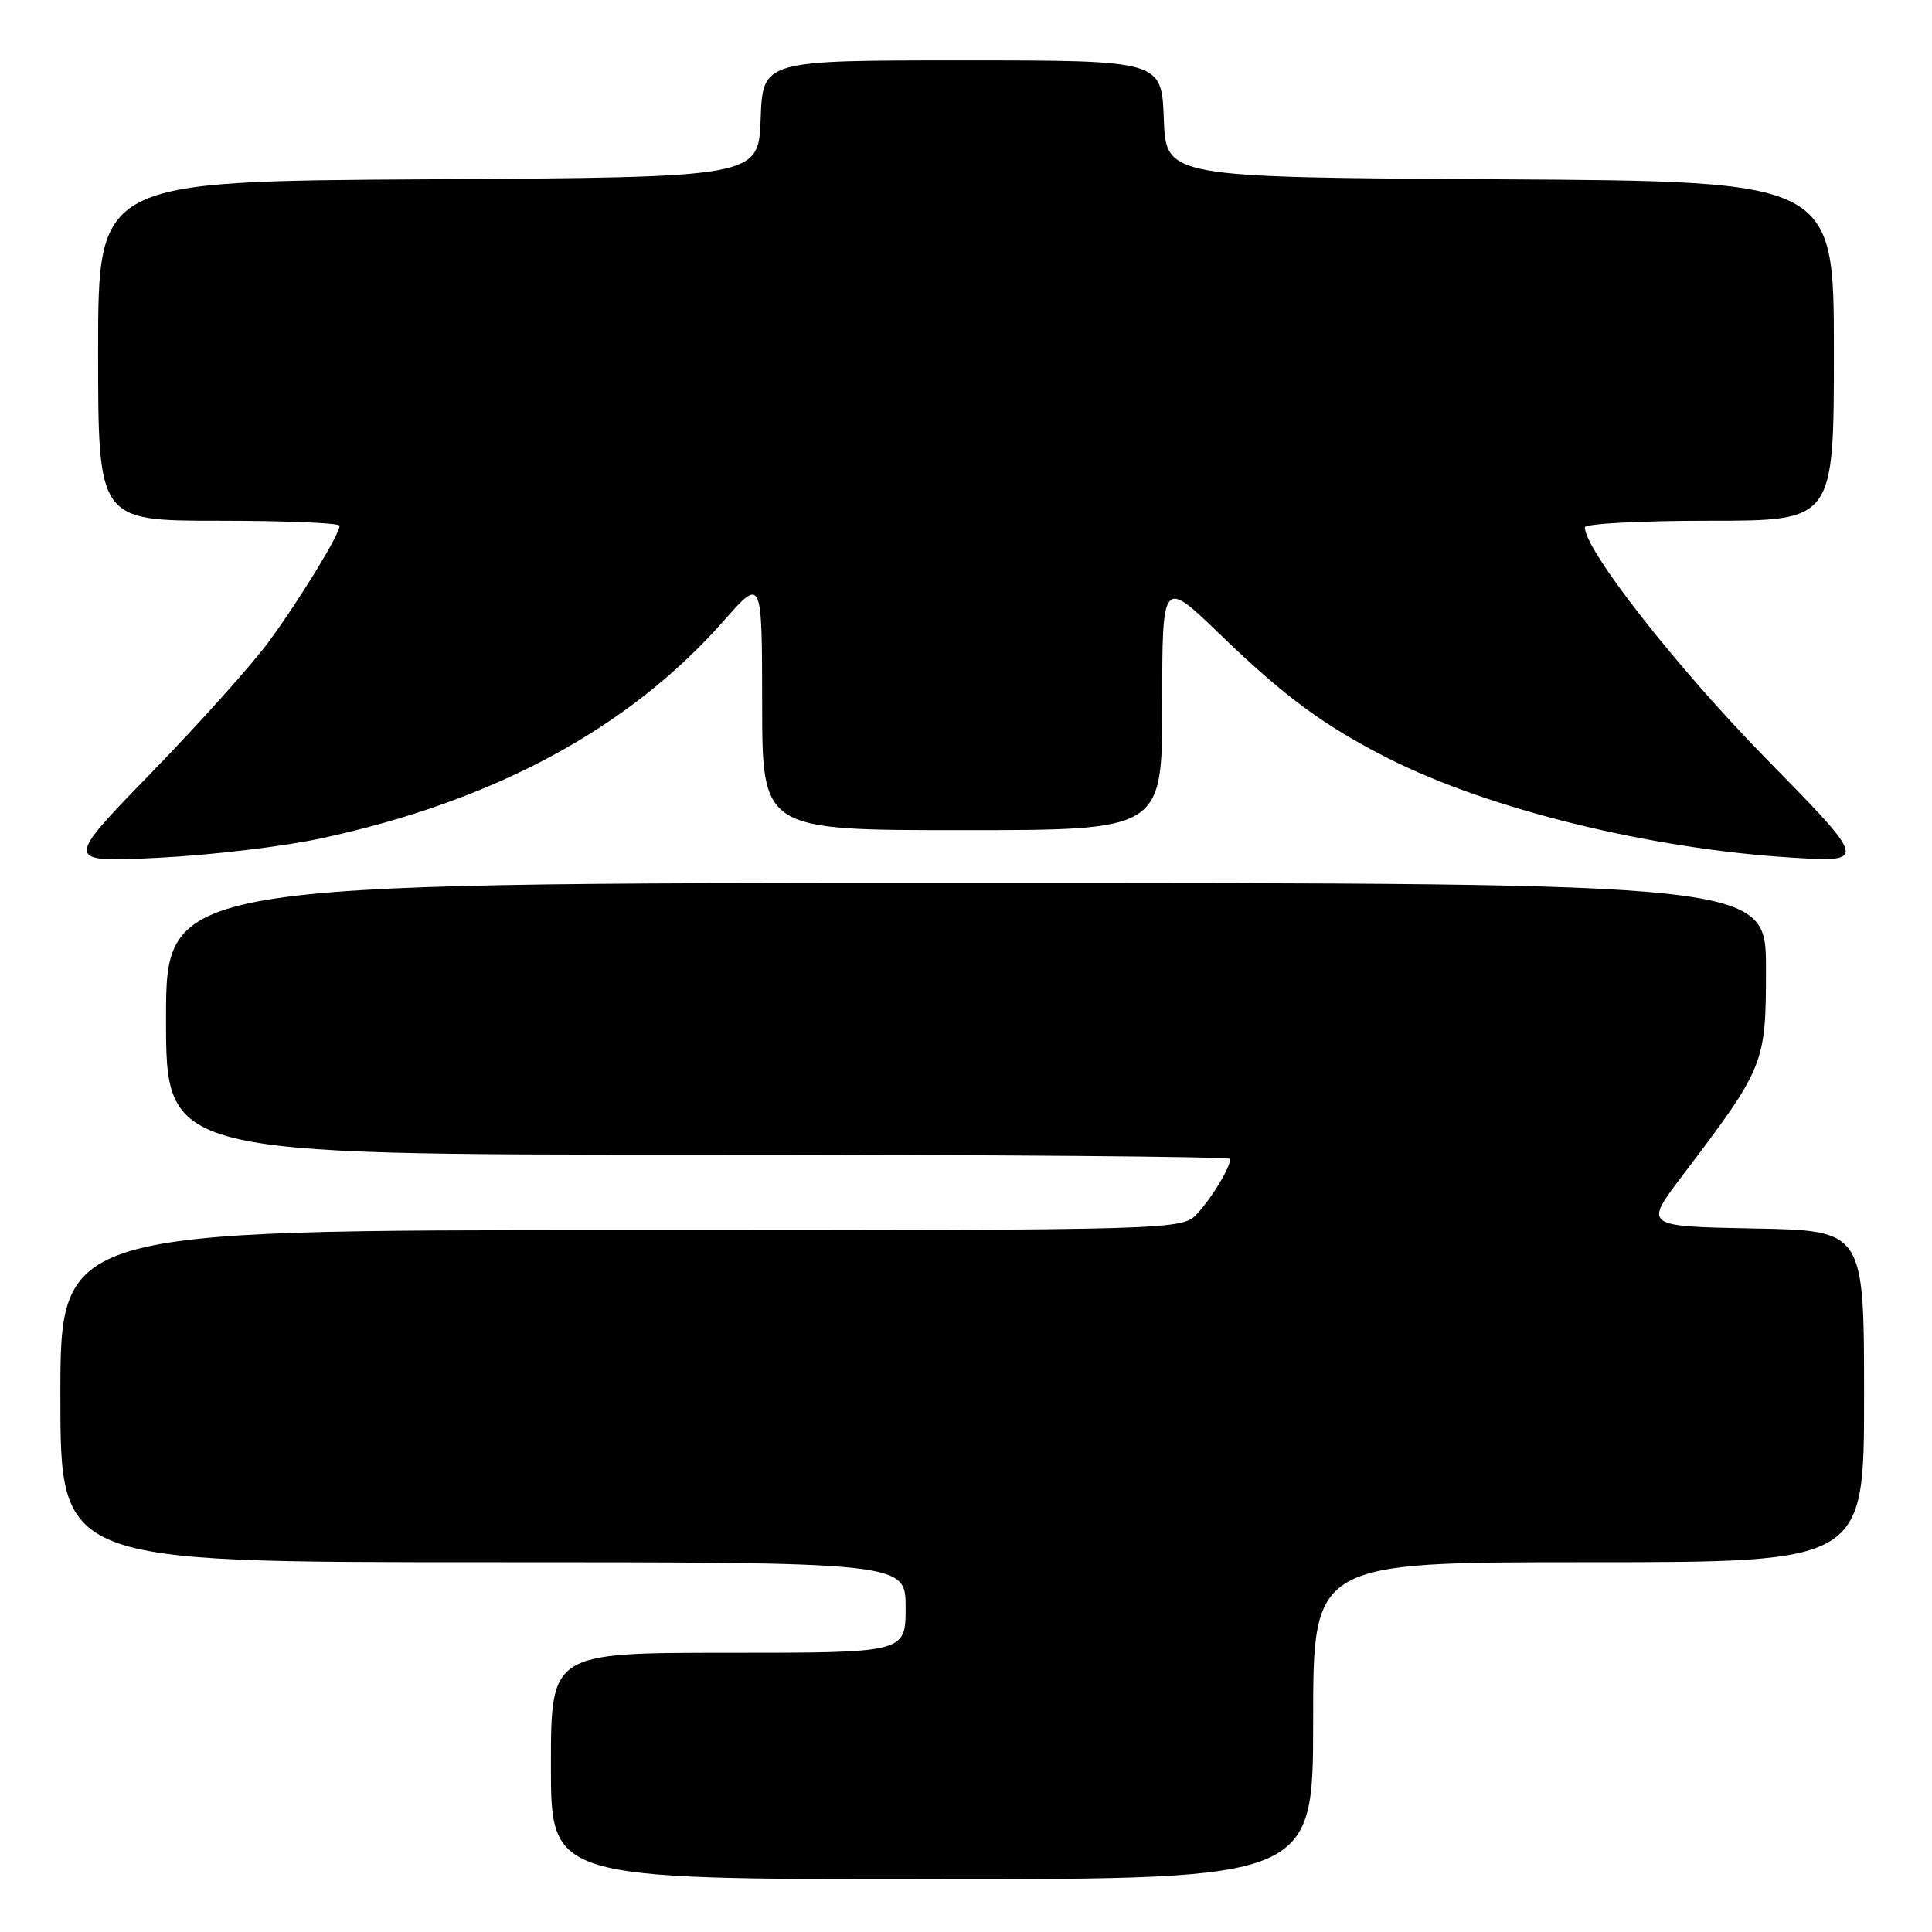 <?xml version="1.0" encoding="UTF-8" standalone="no"?>
<!DOCTYPE svg PUBLIC "-//W3C//DTD SVG 1.1//EN" "http://www.w3.org/Graphics/SVG/1.1/DTD/svg11.dtd" >
<svg xmlns="http://www.w3.org/2000/svg" xmlns:xlink="http://www.w3.org/1999/xlink" version="1.1" viewBox="0 0 256 256">
 <g >
 <path fill="currentColor"
d=" M 174.00 228.00 C 174.00 207.00 174.00 207.00 210.50 207.00 C 247.00 207.00 247.00 207.00 247.00 185.03 C 247.00 163.05 247.00 163.05 232.42 162.78 C 217.84 162.50 217.84 162.50 222.88 155.84 C 233.86 141.35 234.00 141.00 234.00 128.30 C 234.00 117.00 234.00 117.00 128.00 117.00 C 22.00 117.00 22.00 117.00 22.00 135.00 C 22.00 153.00 22.00 153.00 92.50 153.00 C 131.28 153.00 163.00 153.25 163.00 153.57 C 163.00 154.71 160.69 158.56 158.70 160.75 C 156.65 163.00 156.65 163.00 82.33 163.00 C 8.00 163.00 8.00 163.00 8.00 185.00 C 8.00 207.00 8.00 207.00 64.00 207.00 C 120.00 207.00 120.00 207.00 120.00 213.00 C 120.00 219.00 120.00 219.00 96.50 219.00 C 73.00 219.00 73.00 219.00 73.00 234.00 C 73.00 249.00 73.00 249.00 123.50 249.00 C 174.00 249.00 174.00 249.00 174.00 228.00 Z  M 42.50 111.10 C 65.49 106.15 83.33 96.52 95.89 82.27 C 100.97 76.50 100.97 76.50 100.99 93.25 C 101.00 110.00 101.00 110.00 127.50 110.00 C 154.00 110.00 154.00 110.00 154.00 93.33 C 154.00 76.65 154.00 76.65 161.75 84.14 C 170.19 92.30 175.53 96.23 184.00 100.51 C 197.28 107.22 218.54 112.46 237.29 113.63 C 247.50 114.27 247.50 114.27 233.89 100.39 C 222.12 88.37 210.00 72.89 210.00 69.87 C 210.00 69.39 217.43 69.00 226.50 69.00 C 243.00 69.00 243.00 69.00 243.00 46.51 C 243.00 24.02 243.00 24.02 198.75 23.76 C 154.50 23.50 154.50 23.50 154.21 15.75 C 153.92 8.00 153.92 8.00 127.50 8.00 C 101.08 8.00 101.08 8.00 100.79 15.75 C 100.50 23.50 100.50 23.50 56.75 23.76 C 13.00 24.02 13.00 24.02 13.00 46.51 C 13.00 69.00 13.00 69.00 29.00 69.00 C 37.80 69.00 45.00 69.30 45.00 69.66 C 45.00 70.80 39.84 79.25 35.64 85.00 C 33.42 88.03 26.41 95.85 20.06 102.39 C 8.50 114.28 8.50 114.28 21.00 113.66 C 27.88 113.32 37.55 112.17 42.50 111.10 Z "/>
</g>
</svg>